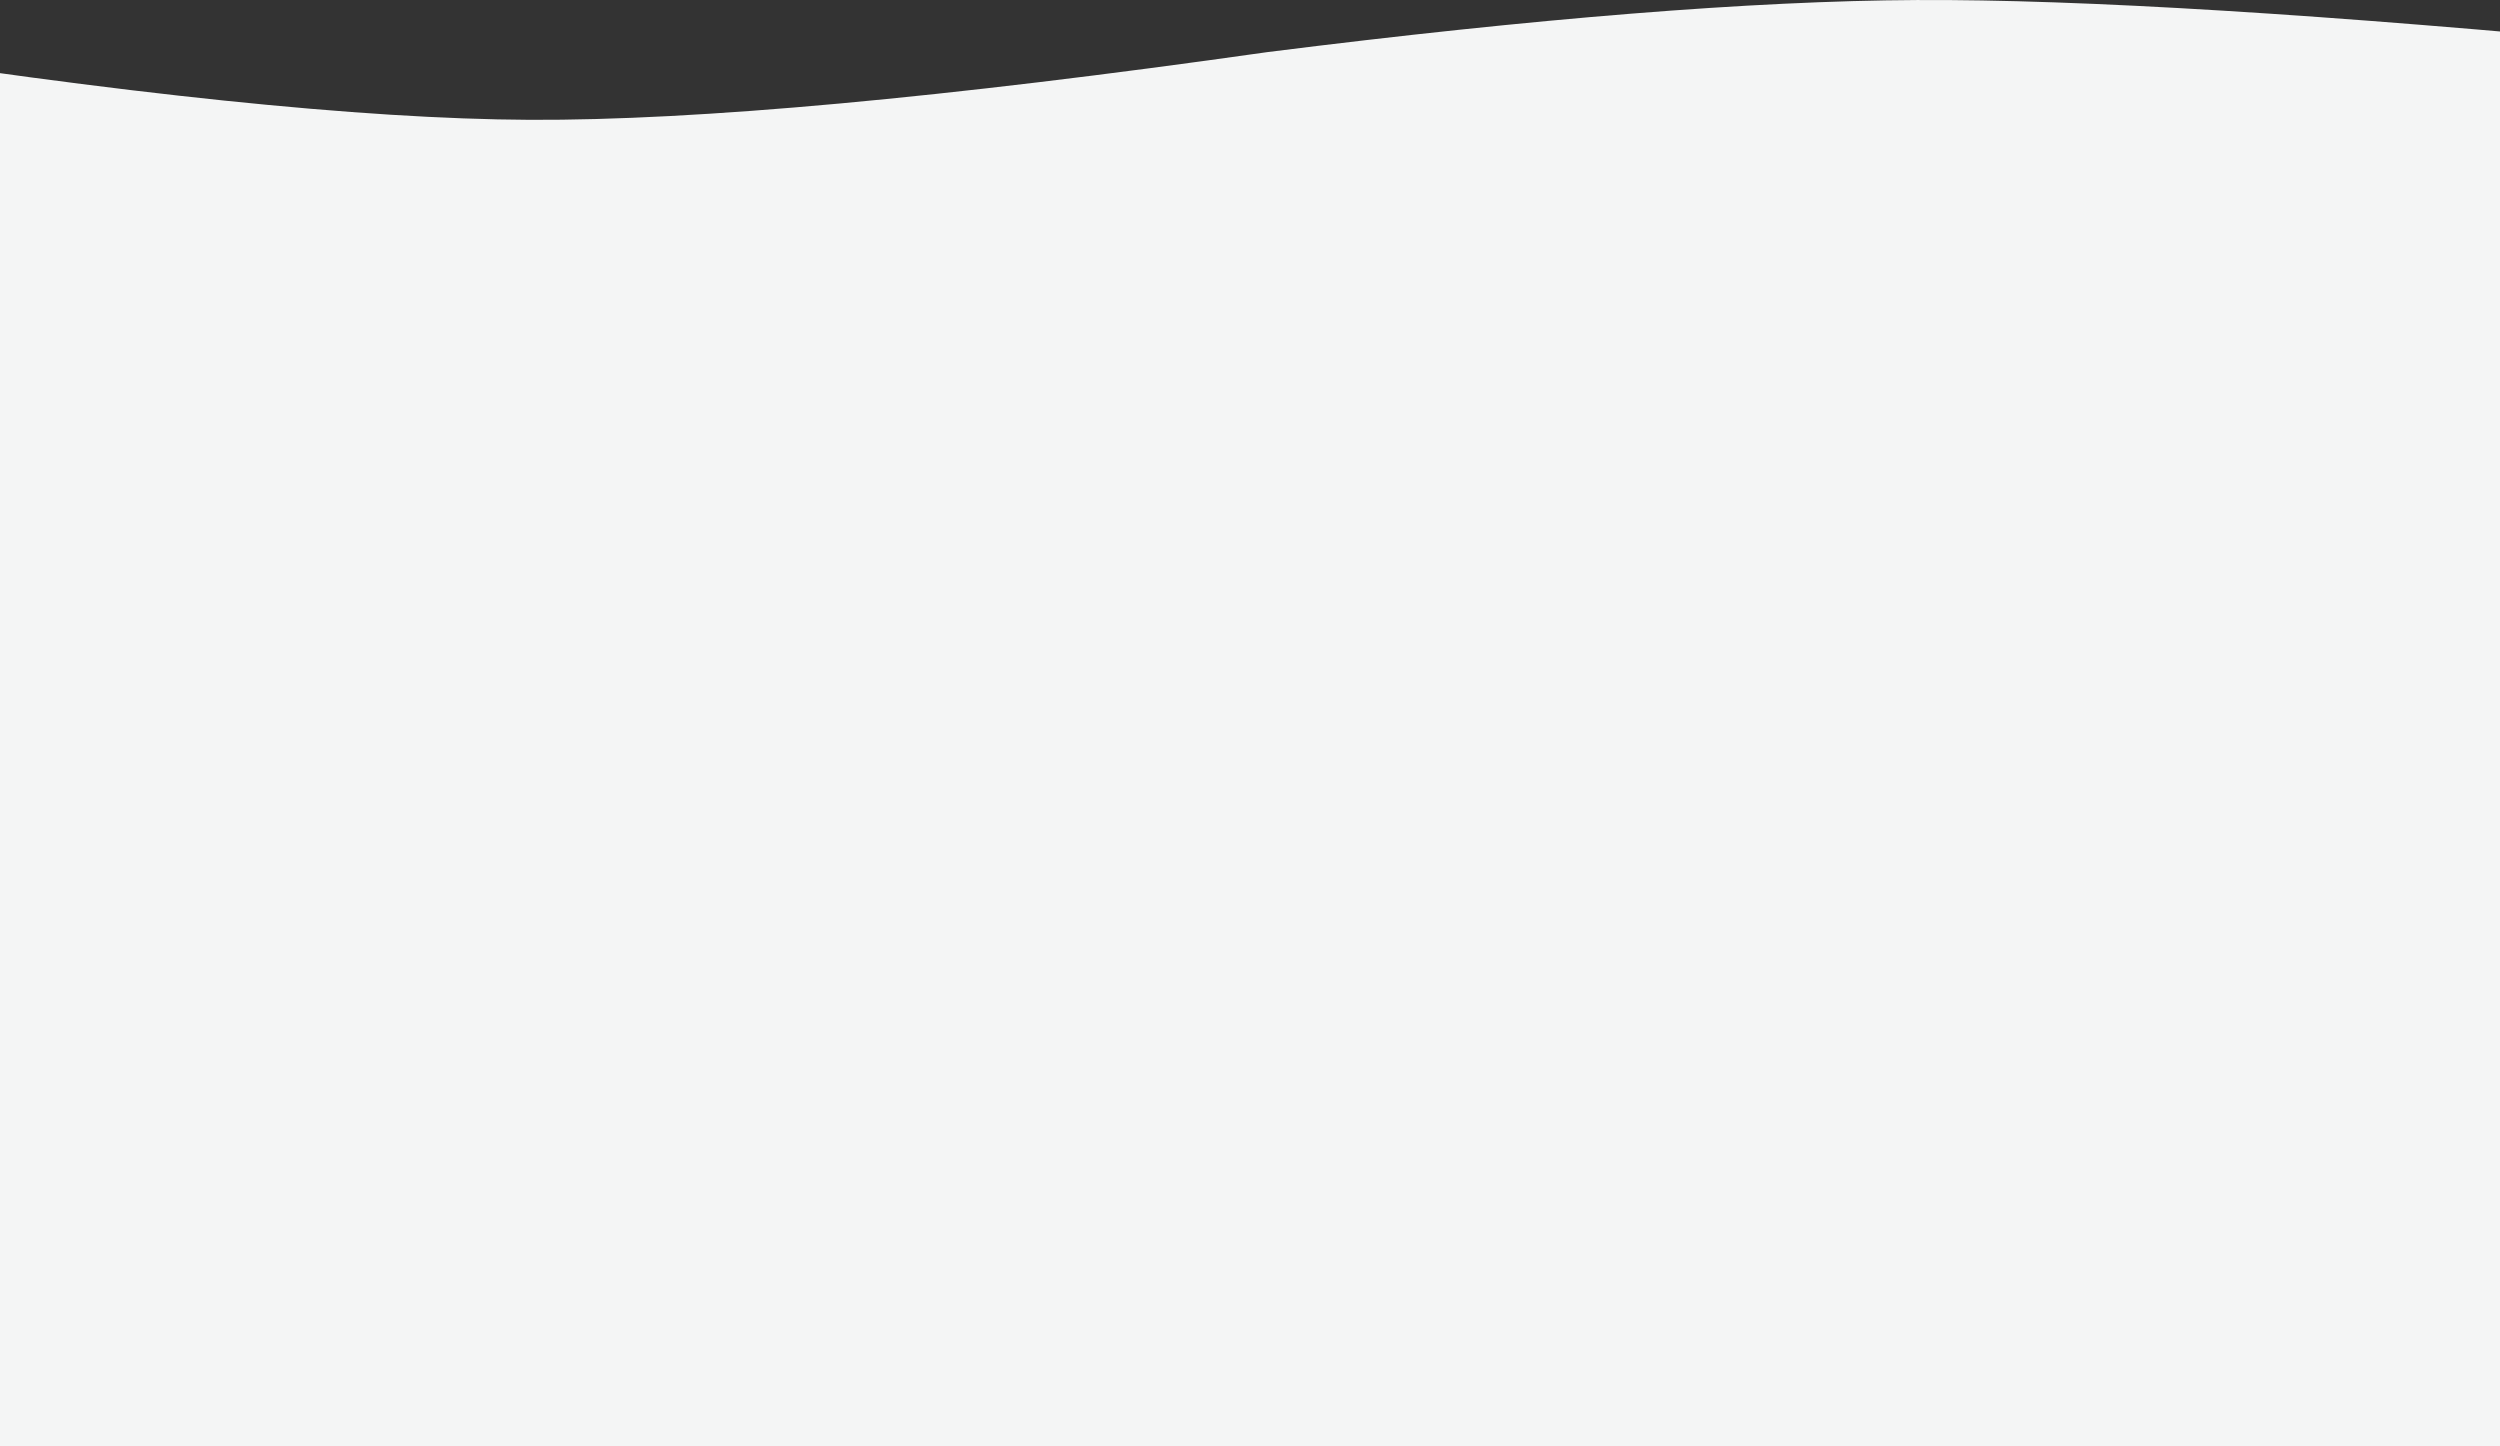 <?xml version="1.0" encoding="UTF-8"?>
<svg width="1440px" height="833px" viewBox="0 0 1440 833" version="1.1" xmlns="http://www.w3.org/2000/svg" xmlns:xlink="http://www.w3.org/1999/xlink">
    <rect x="0" y="0" width="1440" height="833" fill="#333333" stroke="none"/>
    <!-- Generator: Sketch 55.1 (78136) - https://sketchapp.com -->
    <title>wave</title>
    <desc>Created with Sketch.</desc>
    <g id="Page-1" stroke="none" stroke-width="1" fill="none" fill-rule="evenodd">
        <g id="v4.2" transform="translate(0, -1422)" fill="#F4F5F5">
            <path d="M-109,1448.018 C70.317,1476.223 208.317,1490.556 305,1491.017 C401.683,1491.478 543.35,1478.478 730,1452.018 C884.774,1432.493 1009.441,1422.493 1104,1422.018 C1198.559,1421.544 1339.559,1430.21 1527,1448.018 L1527,2255 L-109,2255 L-109,1448.018 Z" id="wave"></path>
        </g>
    </g>
</svg>